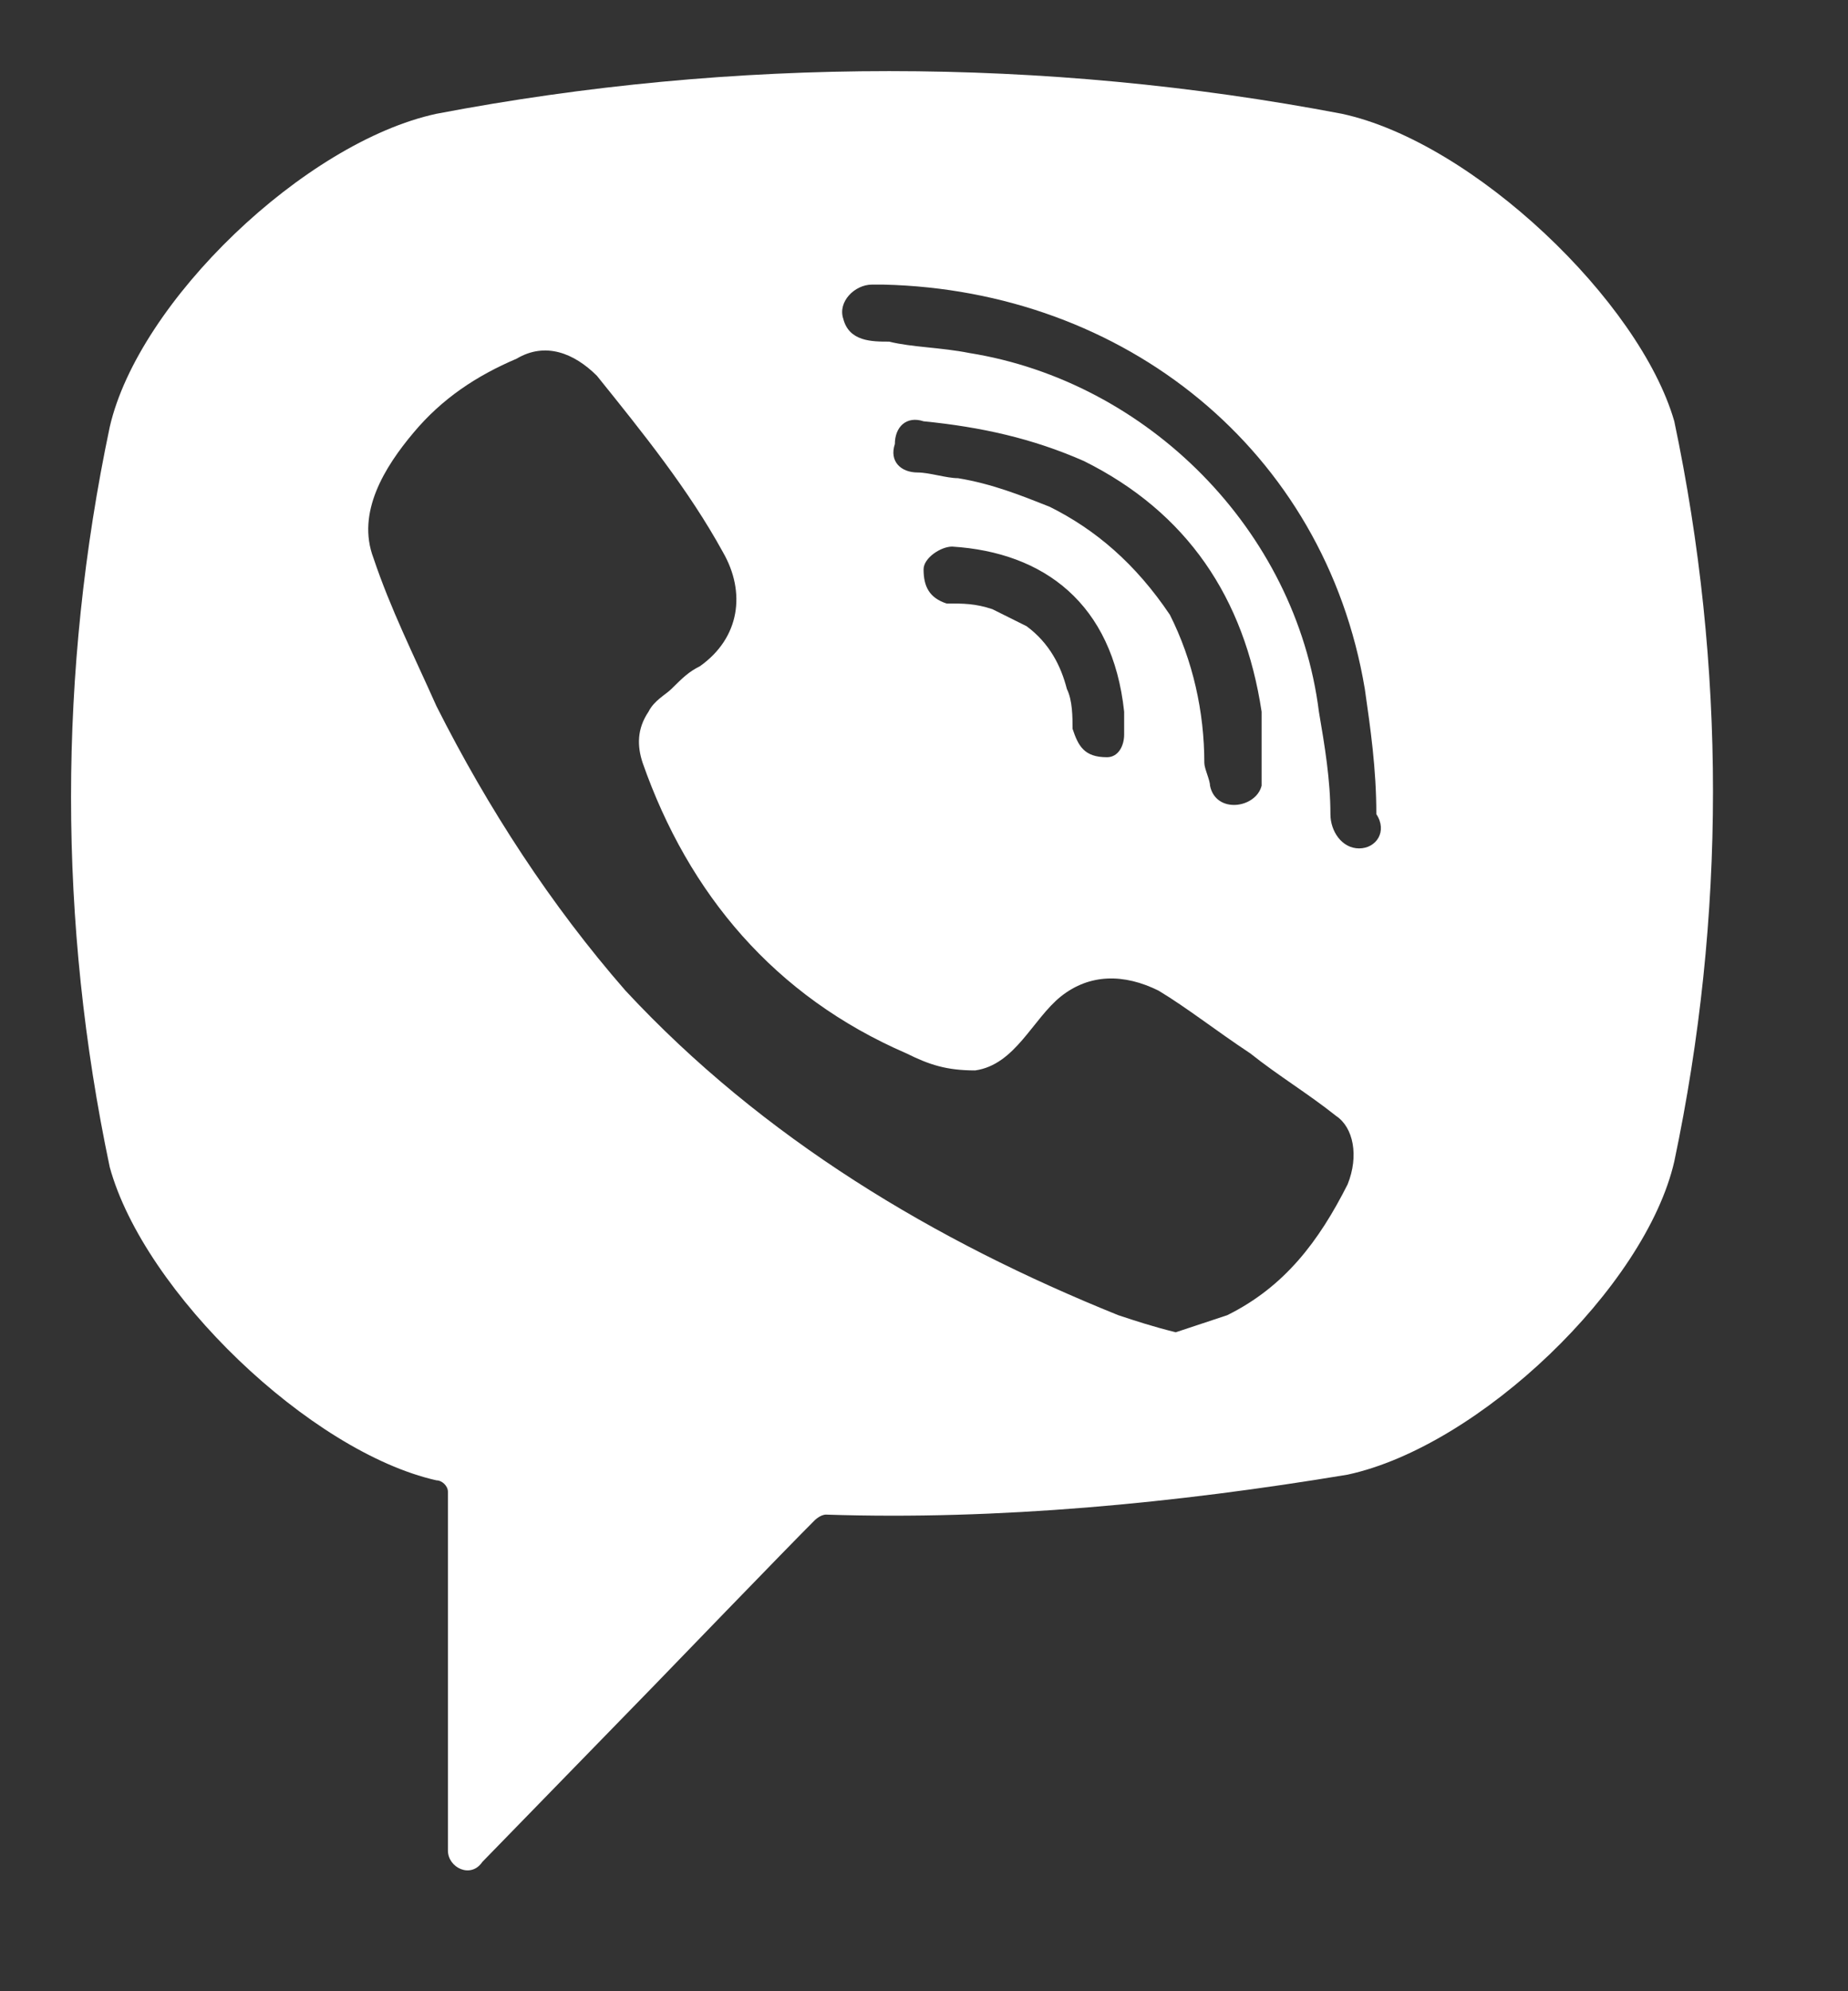 <svg width="13" height="14" viewBox="0 0 13 14" fill="none" xmlns="http://www.w3.org/2000/svg">
<rect x="0" y="0" width="13" height="14" fill="#333333" stroke="none"/>
<path d="M9.44 0.8C7.343 0.4 5.166 0.4 3.07 0.8C2.143 1 0.974 2.121 0.772 3.002C0.409 4.724 0.409 6.485 0.772 8.206C1.014 9.087 2.183 10.208 3.07 10.408C3.11 10.408 3.151 10.448 3.151 10.488V13.011C3.151 13.131 3.312 13.211 3.393 13.091L4.602 11.85C4.602 11.85 5.569 10.849 5.731 10.689C5.731 10.689 5.771 10.649 5.811 10.649C7.021 10.689 8.271 10.569 9.48 10.368C10.407 10.168 11.576 9.047 11.778 8.166C12.141 6.445 12.141 4.684 11.778 2.962C11.536 2.121 10.367 1 9.44 0.8ZM9.48 8.327C9.278 8.727 9.037 9.047 8.633 9.247C8.512 9.287 8.391 9.327 8.271 9.367C8.109 9.327 7.988 9.287 7.867 9.247C6.577 8.727 5.368 8.006 4.4 6.965C3.876 6.365 3.433 5.684 3.07 4.964C2.909 4.603 2.748 4.283 2.627 3.923C2.506 3.603 2.707 3.282 2.909 3.042C3.11 2.802 3.352 2.642 3.634 2.522C3.836 2.402 4.038 2.482 4.199 2.642C4.521 3.042 4.844 3.442 5.086 3.883C5.247 4.163 5.207 4.483 4.924 4.684C4.844 4.724 4.804 4.764 4.723 4.844C4.683 4.884 4.602 4.924 4.562 5.004C4.481 5.124 4.481 5.244 4.521 5.364C4.844 6.285 5.449 7.005 6.376 7.406C6.537 7.486 6.658 7.526 6.86 7.526C7.142 7.486 7.263 7.166 7.464 7.005C7.666 6.845 7.908 6.845 8.15 6.965C8.351 7.086 8.553 7.246 8.795 7.406C8.996 7.566 9.198 7.686 9.399 7.846C9.52 7.926 9.561 8.126 9.48 8.327ZM7.787 5.324C7.706 5.324 7.746 5.324 7.787 5.324C7.626 5.324 7.585 5.244 7.545 5.124C7.545 5.044 7.545 4.924 7.505 4.844C7.464 4.684 7.384 4.523 7.222 4.403C7.142 4.363 7.061 4.323 6.981 4.283C6.86 4.243 6.779 4.243 6.658 4.243C6.537 4.203 6.497 4.123 6.497 4.003C6.497 3.923 6.618 3.843 6.698 3.843C7.343 3.883 7.827 4.243 7.908 5.004C7.908 5.044 7.908 5.124 7.908 5.164C7.908 5.244 7.867 5.324 7.787 5.324ZM7.384 3.563C7.182 3.483 6.981 3.402 6.739 3.362C6.658 3.362 6.537 3.322 6.456 3.322C6.335 3.322 6.255 3.242 6.295 3.122C6.295 3.002 6.376 2.922 6.497 2.962C6.9 3.002 7.263 3.082 7.626 3.242C8.351 3.603 8.754 4.203 8.875 5.004C8.875 5.044 8.875 5.084 8.875 5.124C8.875 5.204 8.875 5.284 8.875 5.404C8.875 5.444 8.875 5.484 8.875 5.524C8.835 5.684 8.553 5.724 8.512 5.524C8.512 5.484 8.472 5.404 8.472 5.364C8.472 5.004 8.391 4.643 8.23 4.323C7.988 3.963 7.706 3.723 7.384 3.563ZM9.561 5.965C9.44 5.965 9.359 5.845 9.359 5.724C9.359 5.484 9.319 5.244 9.278 5.004C9.117 3.723 8.069 2.682 6.819 2.482C6.618 2.442 6.416 2.442 6.255 2.402C6.134 2.402 5.973 2.402 5.932 2.241C5.892 2.121 6.013 2.001 6.134 2.001C6.174 2.001 6.215 2.001 6.215 2.001C7.867 2.041 6.295 2.001 6.215 2.001C7.908 2.041 9.319 3.162 9.601 4.844C9.641 5.124 9.682 5.404 9.682 5.724C9.762 5.845 9.682 5.965 9.561 5.965Z" fill="white"/>
</svg>
